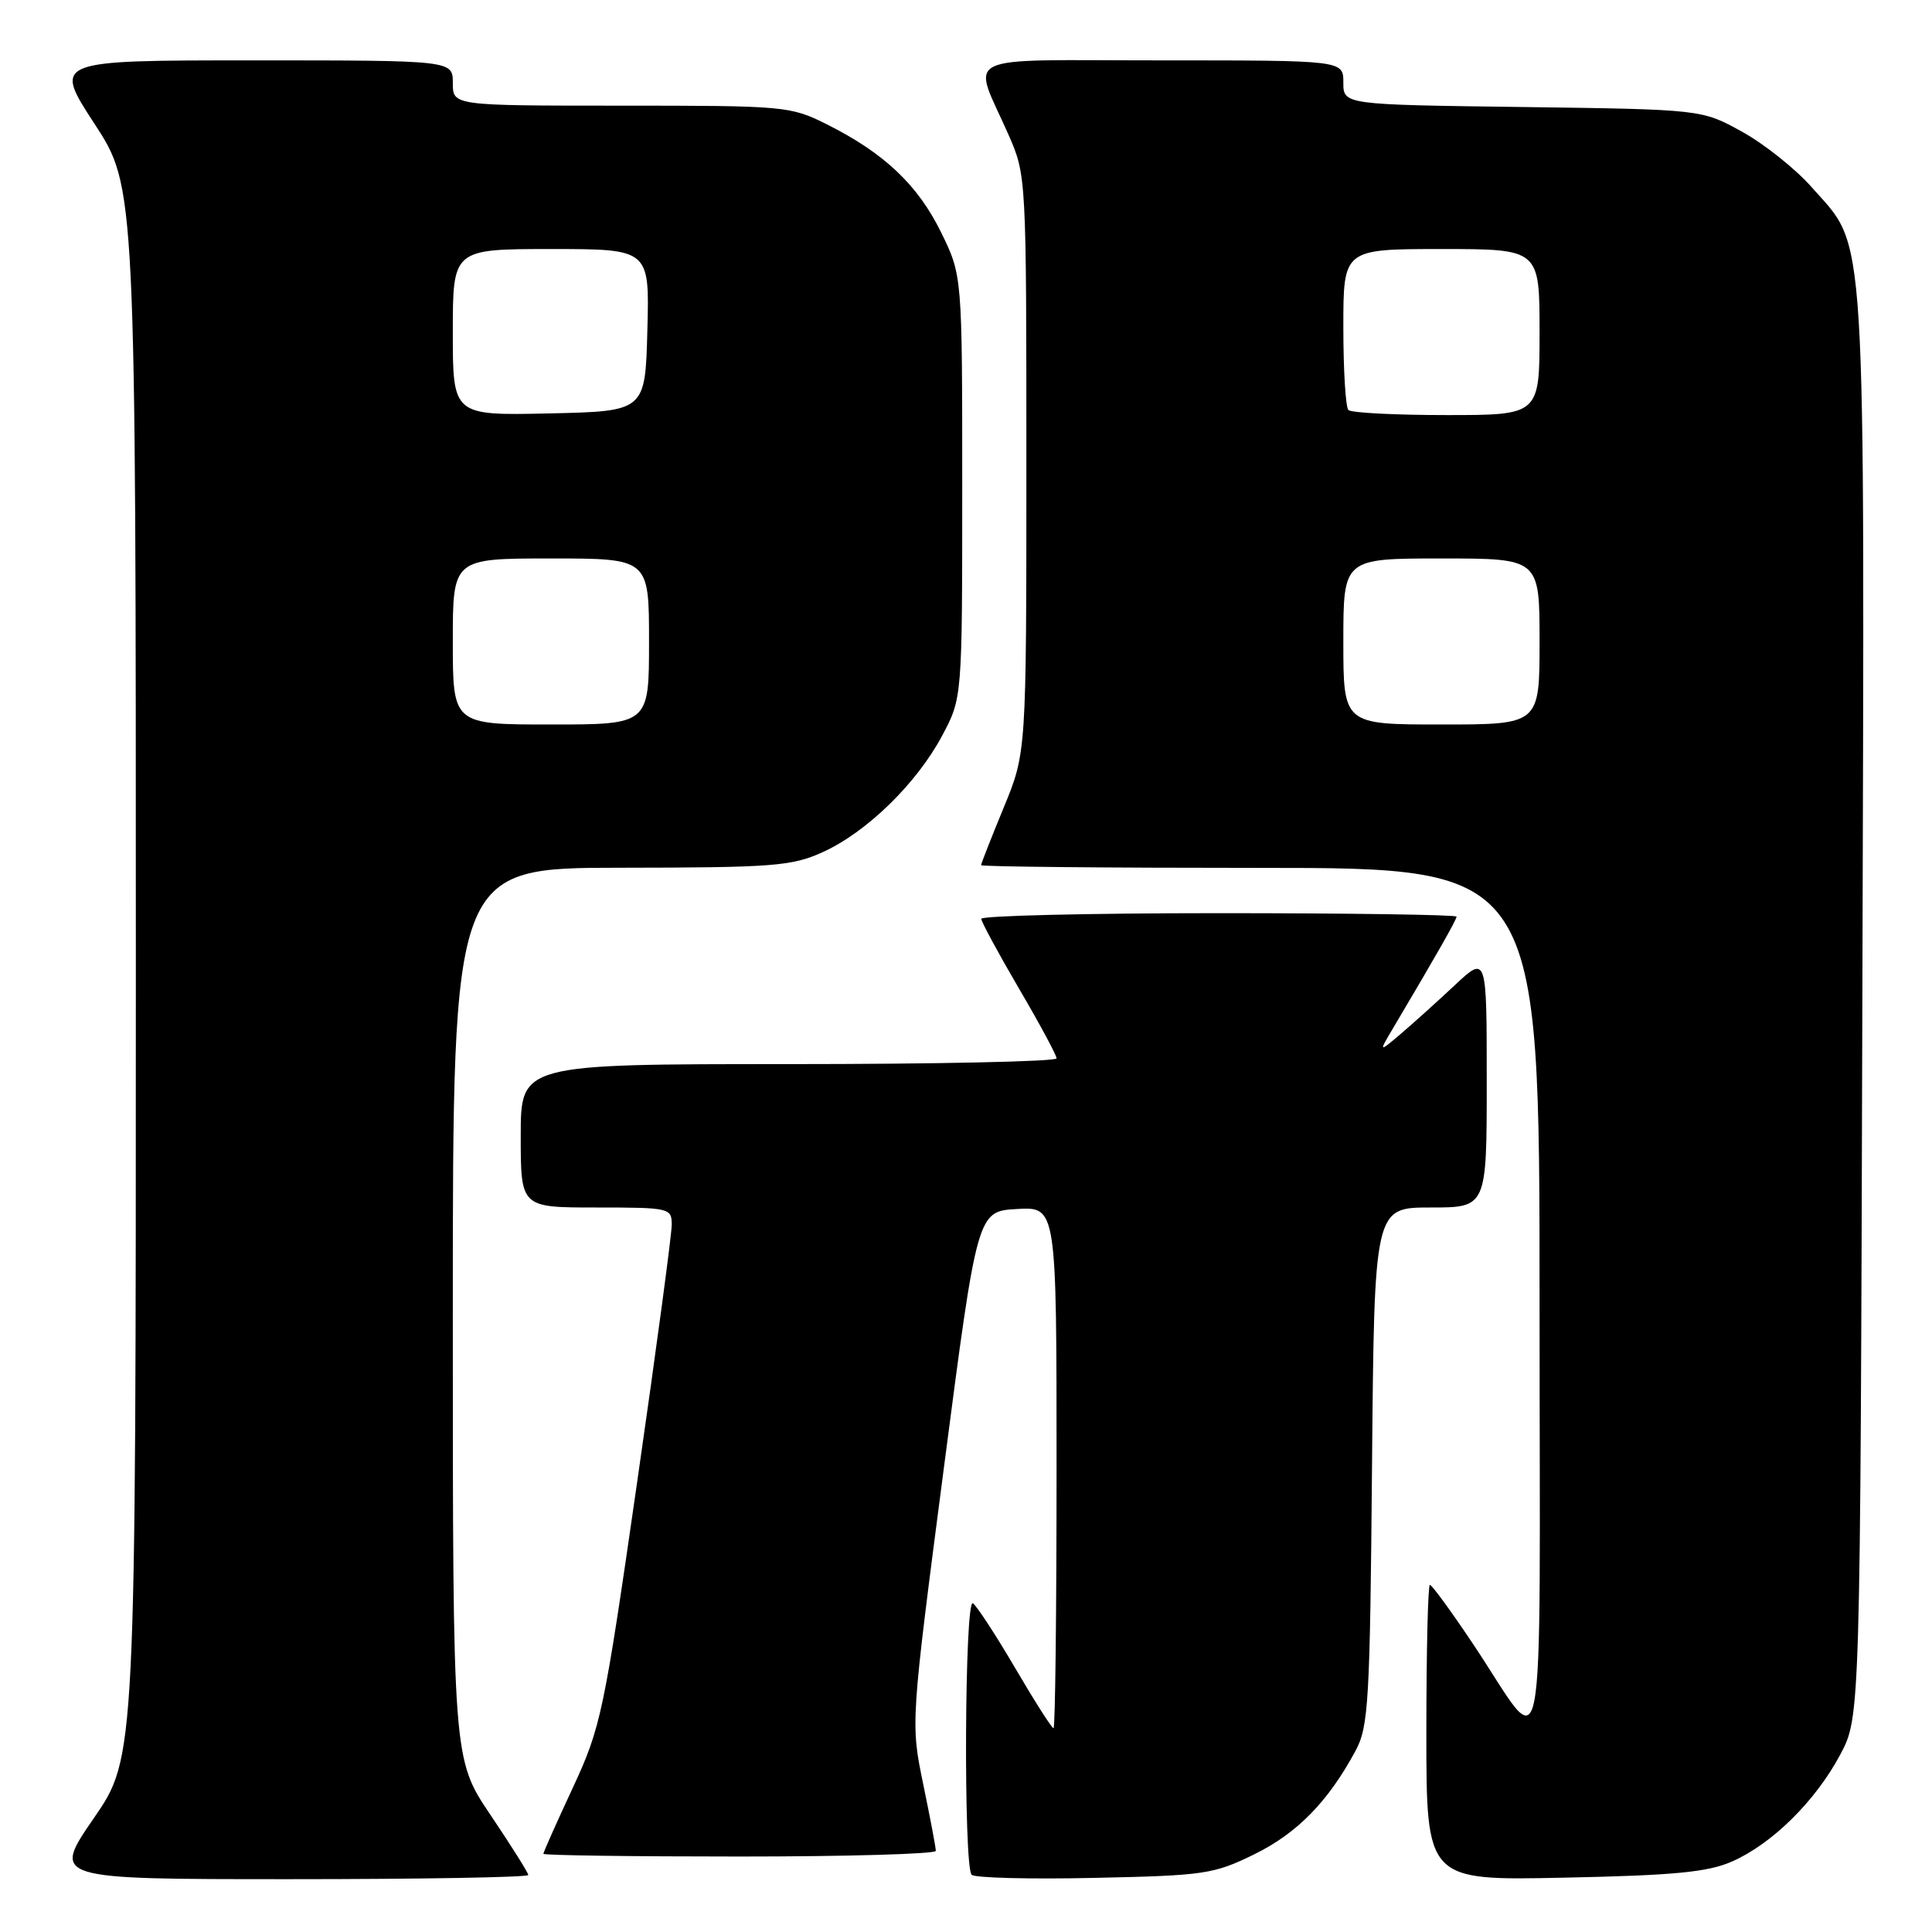 <?xml version="1.0" encoding="UTF-8" standalone="no"?>
<!DOCTYPE svg PUBLIC "-//W3C//DTD SVG 1.1//EN" "http://www.w3.org/Graphics/SVG/1.1/DTD/svg11.dtd" >
<svg xmlns="http://www.w3.org/2000/svg" xmlns:xlink="http://www.w3.org/1999/xlink" version="1.1" viewBox="0 0 256 256">
 <g >
 <path fill="currentColor"
d=" M 70.00 248.45 C 70.00 248.16 67.75 244.58 65.00 240.50 C 60.00 233.09 60.00 233.09 60.00 174.05 C 60.00 115.00 60.00 115.00 82.25 114.98 C 102.44 114.96 104.92 114.77 109.00 112.92 C 114.81 110.30 121.46 103.82 124.83 97.50 C 127.50 92.50 127.50 92.50 127.50 64.50 C 127.50 36.50 127.50 36.50 124.69 30.77 C 121.60 24.48 117.13 20.26 109.55 16.47 C 104.74 14.06 104.03 14.00 82.30 14.00 C 60.00 14.00 60.00 14.00 60.00 11.00 C 60.00 8.00 60.00 8.00 33.52 8.00 C 7.04 8.00 7.04 8.00 12.52 16.40 C 18.00 24.81 18.00 24.81 18.00 128.82 C 18.00 232.84 18.00 232.84 12.43 240.92 C 6.87 249.00 6.87 249.00 38.43 249.00 C 55.80 249.00 70.00 248.75 70.00 248.45 Z  M 166.21 245.70 C 171.89 242.91 175.99 238.72 179.61 232.00 C 181.34 228.80 181.53 225.58 181.80 194.25 C 182.10 160.00 182.10 160.00 189.55 160.00 C 197.00 160.00 197.00 160.00 197.00 143.29 C 197.00 126.58 197.00 126.58 192.75 130.56 C 190.41 132.75 187.18 135.66 185.58 137.02 C 182.65 139.50 182.65 139.50 184.73 136.00 C 190.37 126.49 193.00 121.87 193.00 121.46 C 193.00 121.21 178.82 121.00 161.50 121.00 C 144.18 121.00 130.01 121.34 130.02 121.75 C 130.04 122.16 132.29 126.32 135.02 130.99 C 137.76 135.66 140.00 139.82 140.00 140.24 C 140.00 140.66 124.03 141.00 104.50 141.00 C 69.00 141.00 69.00 141.00 69.00 150.50 C 69.00 160.00 69.00 160.00 79.00 160.00 C 88.70 160.00 89.00 160.07 89.01 162.25 C 89.02 163.49 86.95 178.90 84.41 196.50 C 80.01 227.04 79.62 228.88 75.90 236.89 C 73.75 241.50 72.00 245.44 72.00 245.64 C 72.00 245.84 83.70 246.00 98.00 246.00 C 112.30 246.00 124.00 245.66 124.00 245.25 C 124.01 244.84 123.25 240.86 122.33 236.41 C 120.66 228.32 120.66 228.32 125.08 194.41 C 129.50 160.50 129.50 160.50 134.75 160.20 C 140.00 159.90 140.00 159.90 140.00 194.45 C 140.00 213.45 139.82 229.00 139.60 229.00 C 139.37 229.00 137.08 225.40 134.50 221.00 C 131.92 216.60 129.40 212.75 128.91 212.44 C 127.81 211.77 127.66 247.33 128.75 248.42 C 129.16 248.83 136.47 249.02 145.00 248.83 C 159.61 248.52 160.83 248.34 166.21 245.70 Z  M 229.50 246.66 C 234.81 244.33 240.56 238.65 243.84 232.50 C 246.50 227.50 246.50 227.50 246.77 133.07 C 247.07 27.60 247.42 33.16 240.05 24.80 C 237.94 22.40 233.80 19.10 230.86 17.47 C 225.50 14.50 225.50 14.50 201.75 14.18 C 178.00 13.87 178.00 13.87 178.00 10.93 C 178.00 8.00 178.00 8.00 153.93 8.00 C 126.49 8.00 128.80 6.88 133.64 17.87 C 135.99 23.22 136.00 23.47 136.00 61.49 C 136.00 99.72 136.00 99.72 133.00 107.00 C 131.35 111.00 130.00 114.44 130.00 114.64 C 130.00 114.84 146.65 115.00 167.00 115.00 C 204.00 115.00 204.00 115.00 204.00 172.63 C 204.00 238.21 205.10 232.62 195.13 217.75 C 192.28 213.49 189.73 210.00 189.47 210.00 C 189.21 210.00 189.00 218.82 189.00 229.60 C 189.00 249.19 189.00 249.19 207.25 248.80 C 221.86 248.50 226.30 248.07 229.50 246.66 Z  M 60.00 85.00 C 60.00 74.00 60.00 74.00 73.00 74.00 C 86.00 74.00 86.00 74.00 86.00 85.00 C 86.00 96.00 86.00 96.00 73.00 96.00 C 60.00 96.00 60.00 96.00 60.00 85.00 Z  M 60.00 44.03 C 60.00 33.00 60.00 33.00 73.03 33.00 C 86.07 33.00 86.07 33.00 85.78 43.75 C 85.50 54.50 85.50 54.50 72.75 54.78 C 60.00 55.06 60.00 55.06 60.00 44.03 Z  M 178.00 85.00 C 178.00 74.00 178.00 74.00 191.00 74.00 C 204.00 74.00 204.00 74.00 204.00 85.00 C 204.00 96.00 204.00 96.00 191.00 96.00 C 178.00 96.00 178.00 96.00 178.00 85.00 Z  M 178.67 54.33 C 178.30 53.97 178.00 49.02 178.00 43.33 C 178.00 33.00 178.00 33.00 191.00 33.00 C 204.00 33.00 204.00 33.00 204.00 44.00 C 204.00 55.00 204.00 55.00 191.67 55.00 C 184.88 55.00 179.03 54.70 178.67 54.33 Z "/>
</g>
</svg>
